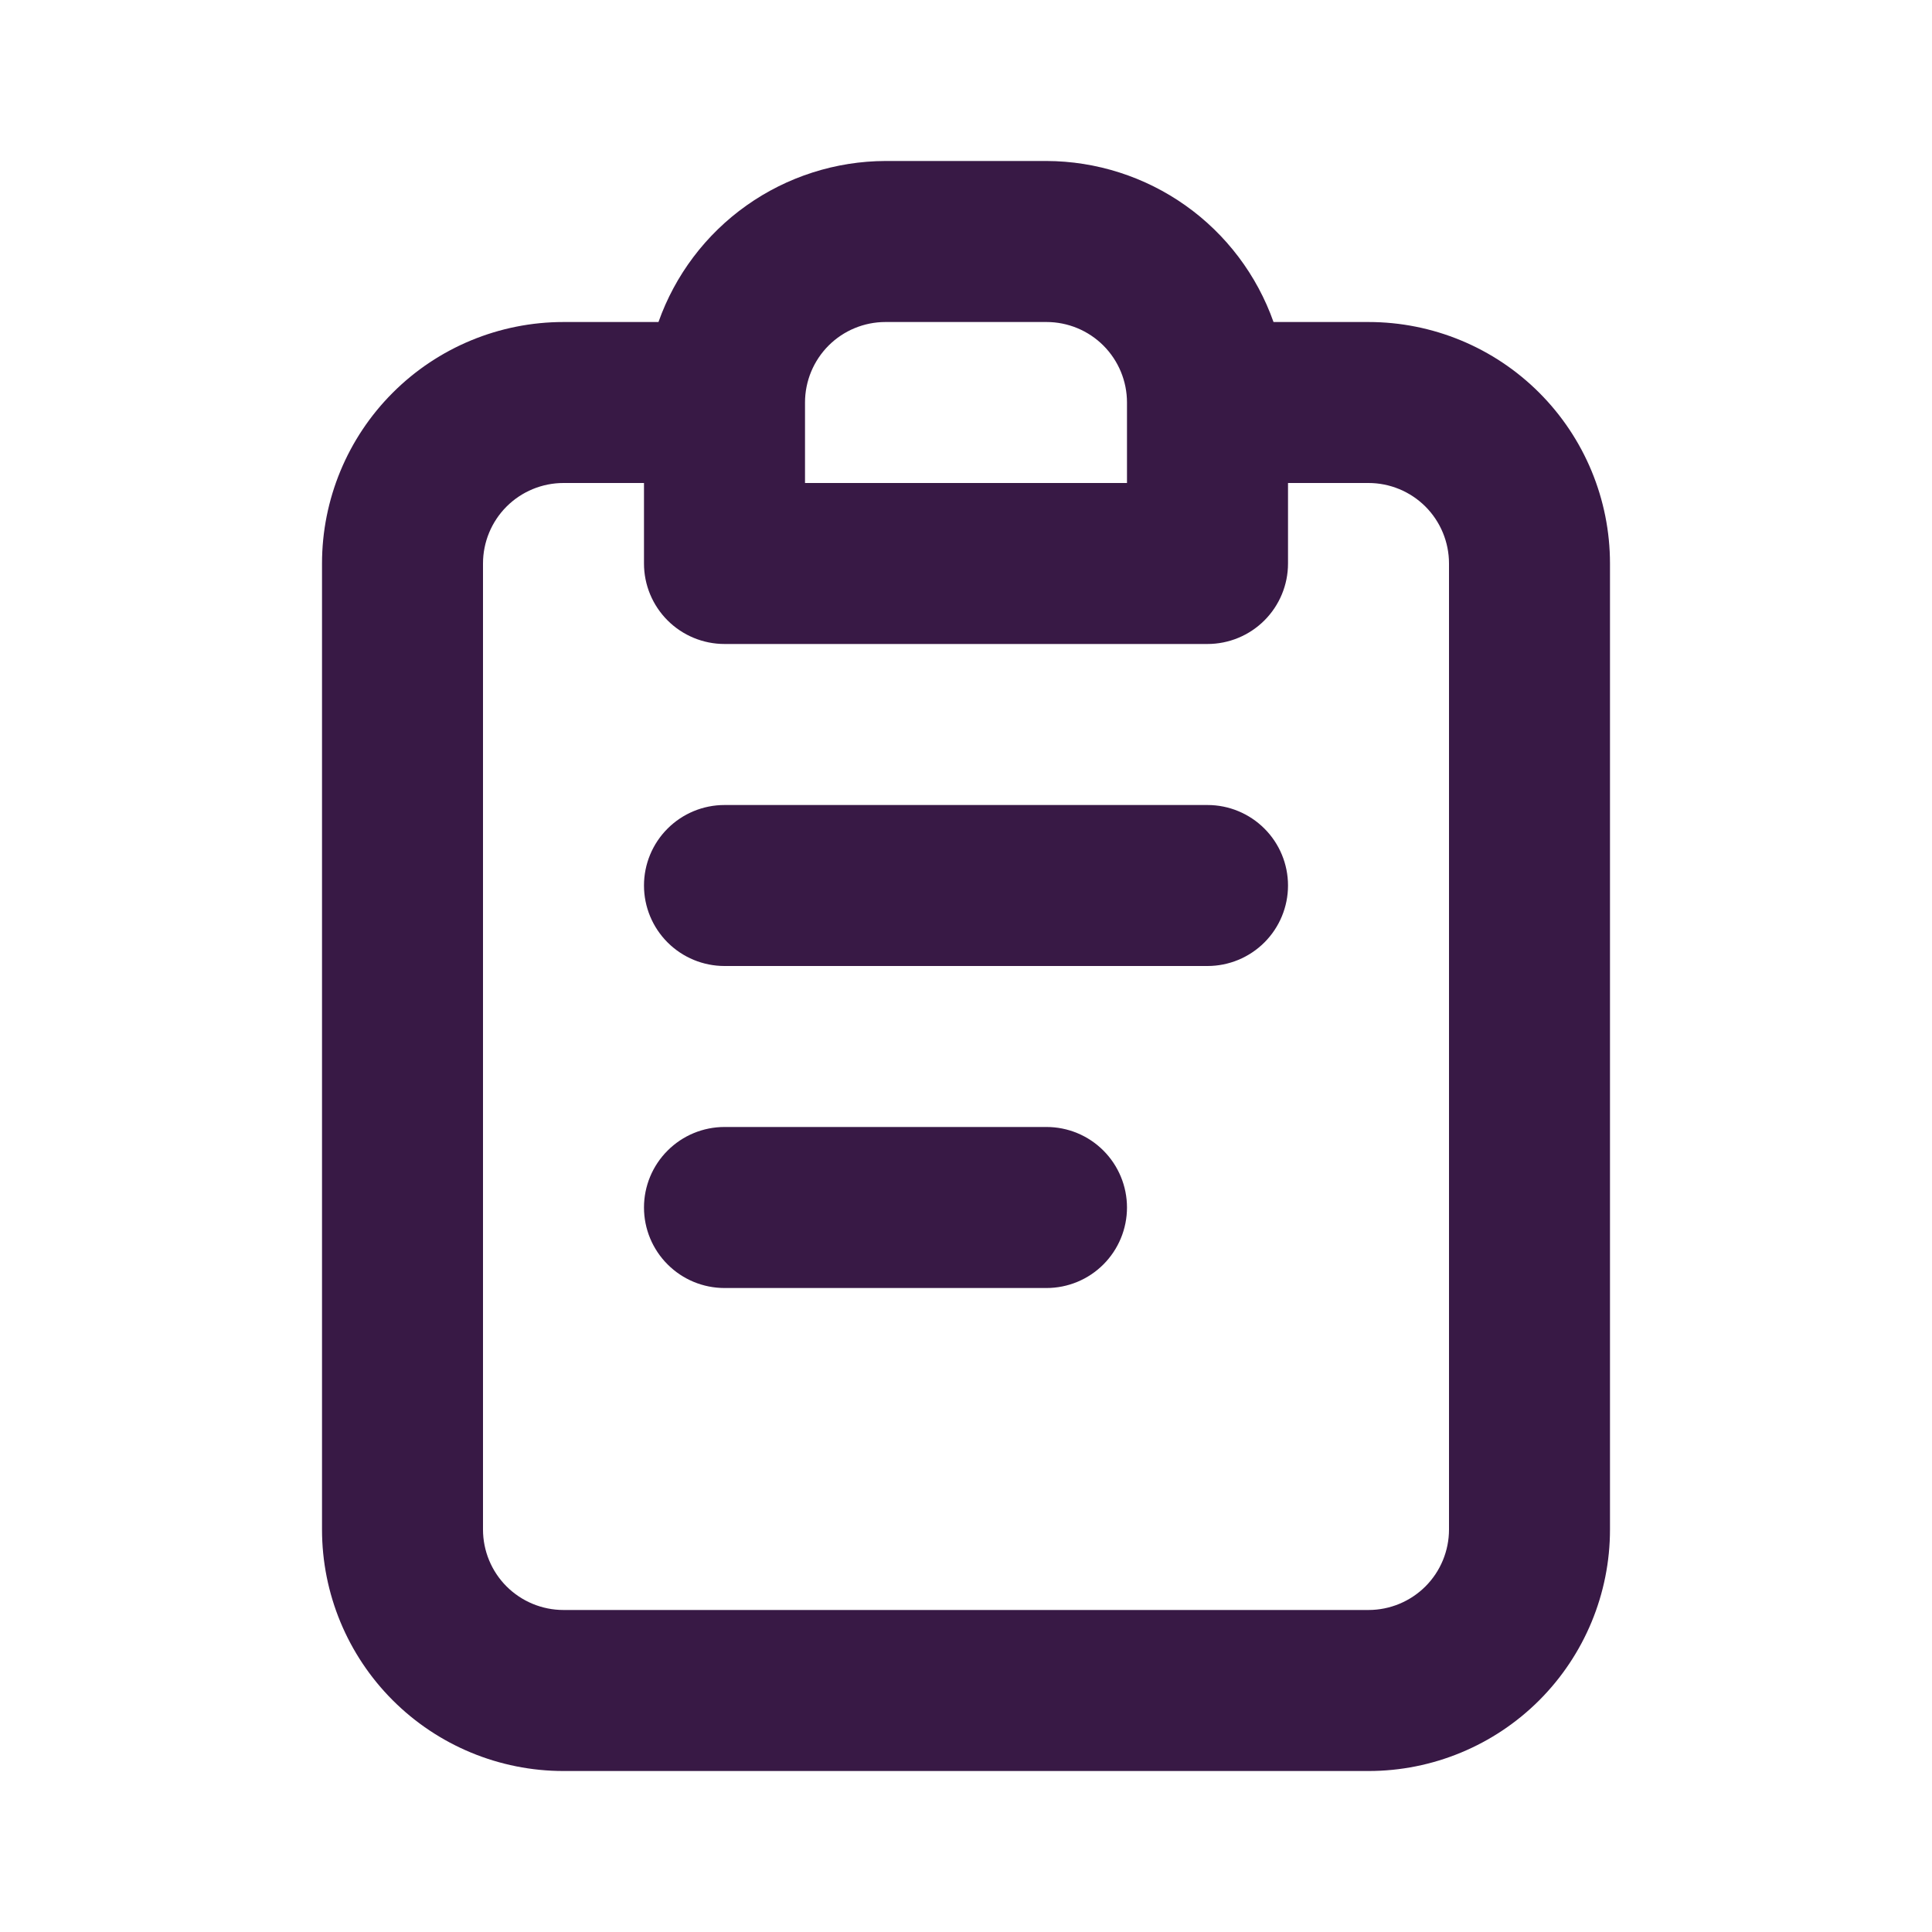 <svg width="46" height="46" viewBox="0 0 46 46" fill="none" xmlns="http://www.w3.org/2000/svg">
<path d="M24.917 26.833H17.25C16.742 26.833 16.254 27.035 15.895 27.395C15.535 27.754 15.333 28.242 15.333 28.75C15.333 29.258 15.535 29.746 15.895 30.105C16.254 30.465 16.742 30.667 17.25 30.667H24.917C25.425 30.667 25.913 30.465 26.272 30.105C26.631 29.746 26.833 29.258 26.833 28.75C26.833 28.242 26.631 27.754 26.272 27.395C25.913 27.035 25.425 26.833 24.917 26.833ZM32.583 7.667H30.322C29.926 6.548 29.195 5.579 28.227 4.893C27.259 4.207 26.103 3.837 24.917 3.833H21.083C19.897 3.837 18.741 4.207 17.773 4.893C16.805 5.579 16.074 6.548 15.678 7.667H13.417C11.892 7.667 10.429 8.272 9.351 9.351C8.272 10.429 7.667 11.892 7.667 13.417V36.417C7.667 37.942 8.272 39.404 9.351 40.483C10.429 41.561 11.892 42.167 13.417 42.167H32.583C34.108 42.167 35.571 41.561 36.649 40.483C37.727 39.404 38.333 37.942 38.333 36.417V13.417C38.333 11.892 37.727 10.429 36.649 9.351C35.571 8.272 34.108 7.667 32.583 7.667ZM19.167 9.583C19.167 9.075 19.369 8.588 19.728 8.228C20.087 7.869 20.575 7.667 21.083 7.667H24.917C25.425 7.667 25.913 7.869 26.272 8.228C26.631 8.588 26.833 9.075 26.833 9.583V11.5H19.167V9.583ZM34.5 36.417C34.5 36.925 34.298 37.413 33.939 37.772C33.579 38.131 33.092 38.333 32.583 38.333H13.417C12.908 38.333 12.421 38.131 12.061 37.772C11.702 37.413 11.5 36.925 11.5 36.417V13.417C11.5 12.908 11.702 12.421 12.061 12.061C12.421 11.702 12.908 11.5 13.417 11.5H15.333V13.417C15.333 13.925 15.535 14.412 15.895 14.772C16.254 15.131 16.742 15.333 17.25 15.333H28.75C29.258 15.333 29.746 15.131 30.105 14.772C30.465 14.412 30.667 13.925 30.667 13.417V11.5H32.583C33.092 11.5 33.579 11.702 33.939 12.061C34.298 12.421 34.5 12.908 34.5 13.417V36.417ZM28.75 19.167H17.25C16.742 19.167 16.254 19.369 15.895 19.728C15.535 20.087 15.333 20.575 15.333 21.083C15.333 21.592 15.535 22.079 15.895 22.439C16.254 22.798 16.742 23 17.25 23H28.75C29.258 23 29.746 22.798 30.105 22.439C30.465 22.079 30.667 21.592 30.667 21.083C30.667 20.575 30.465 20.087 30.105 19.728C29.746 19.369 29.258 19.167 28.75 19.167Z" fill="#381945"/>
</svg>
